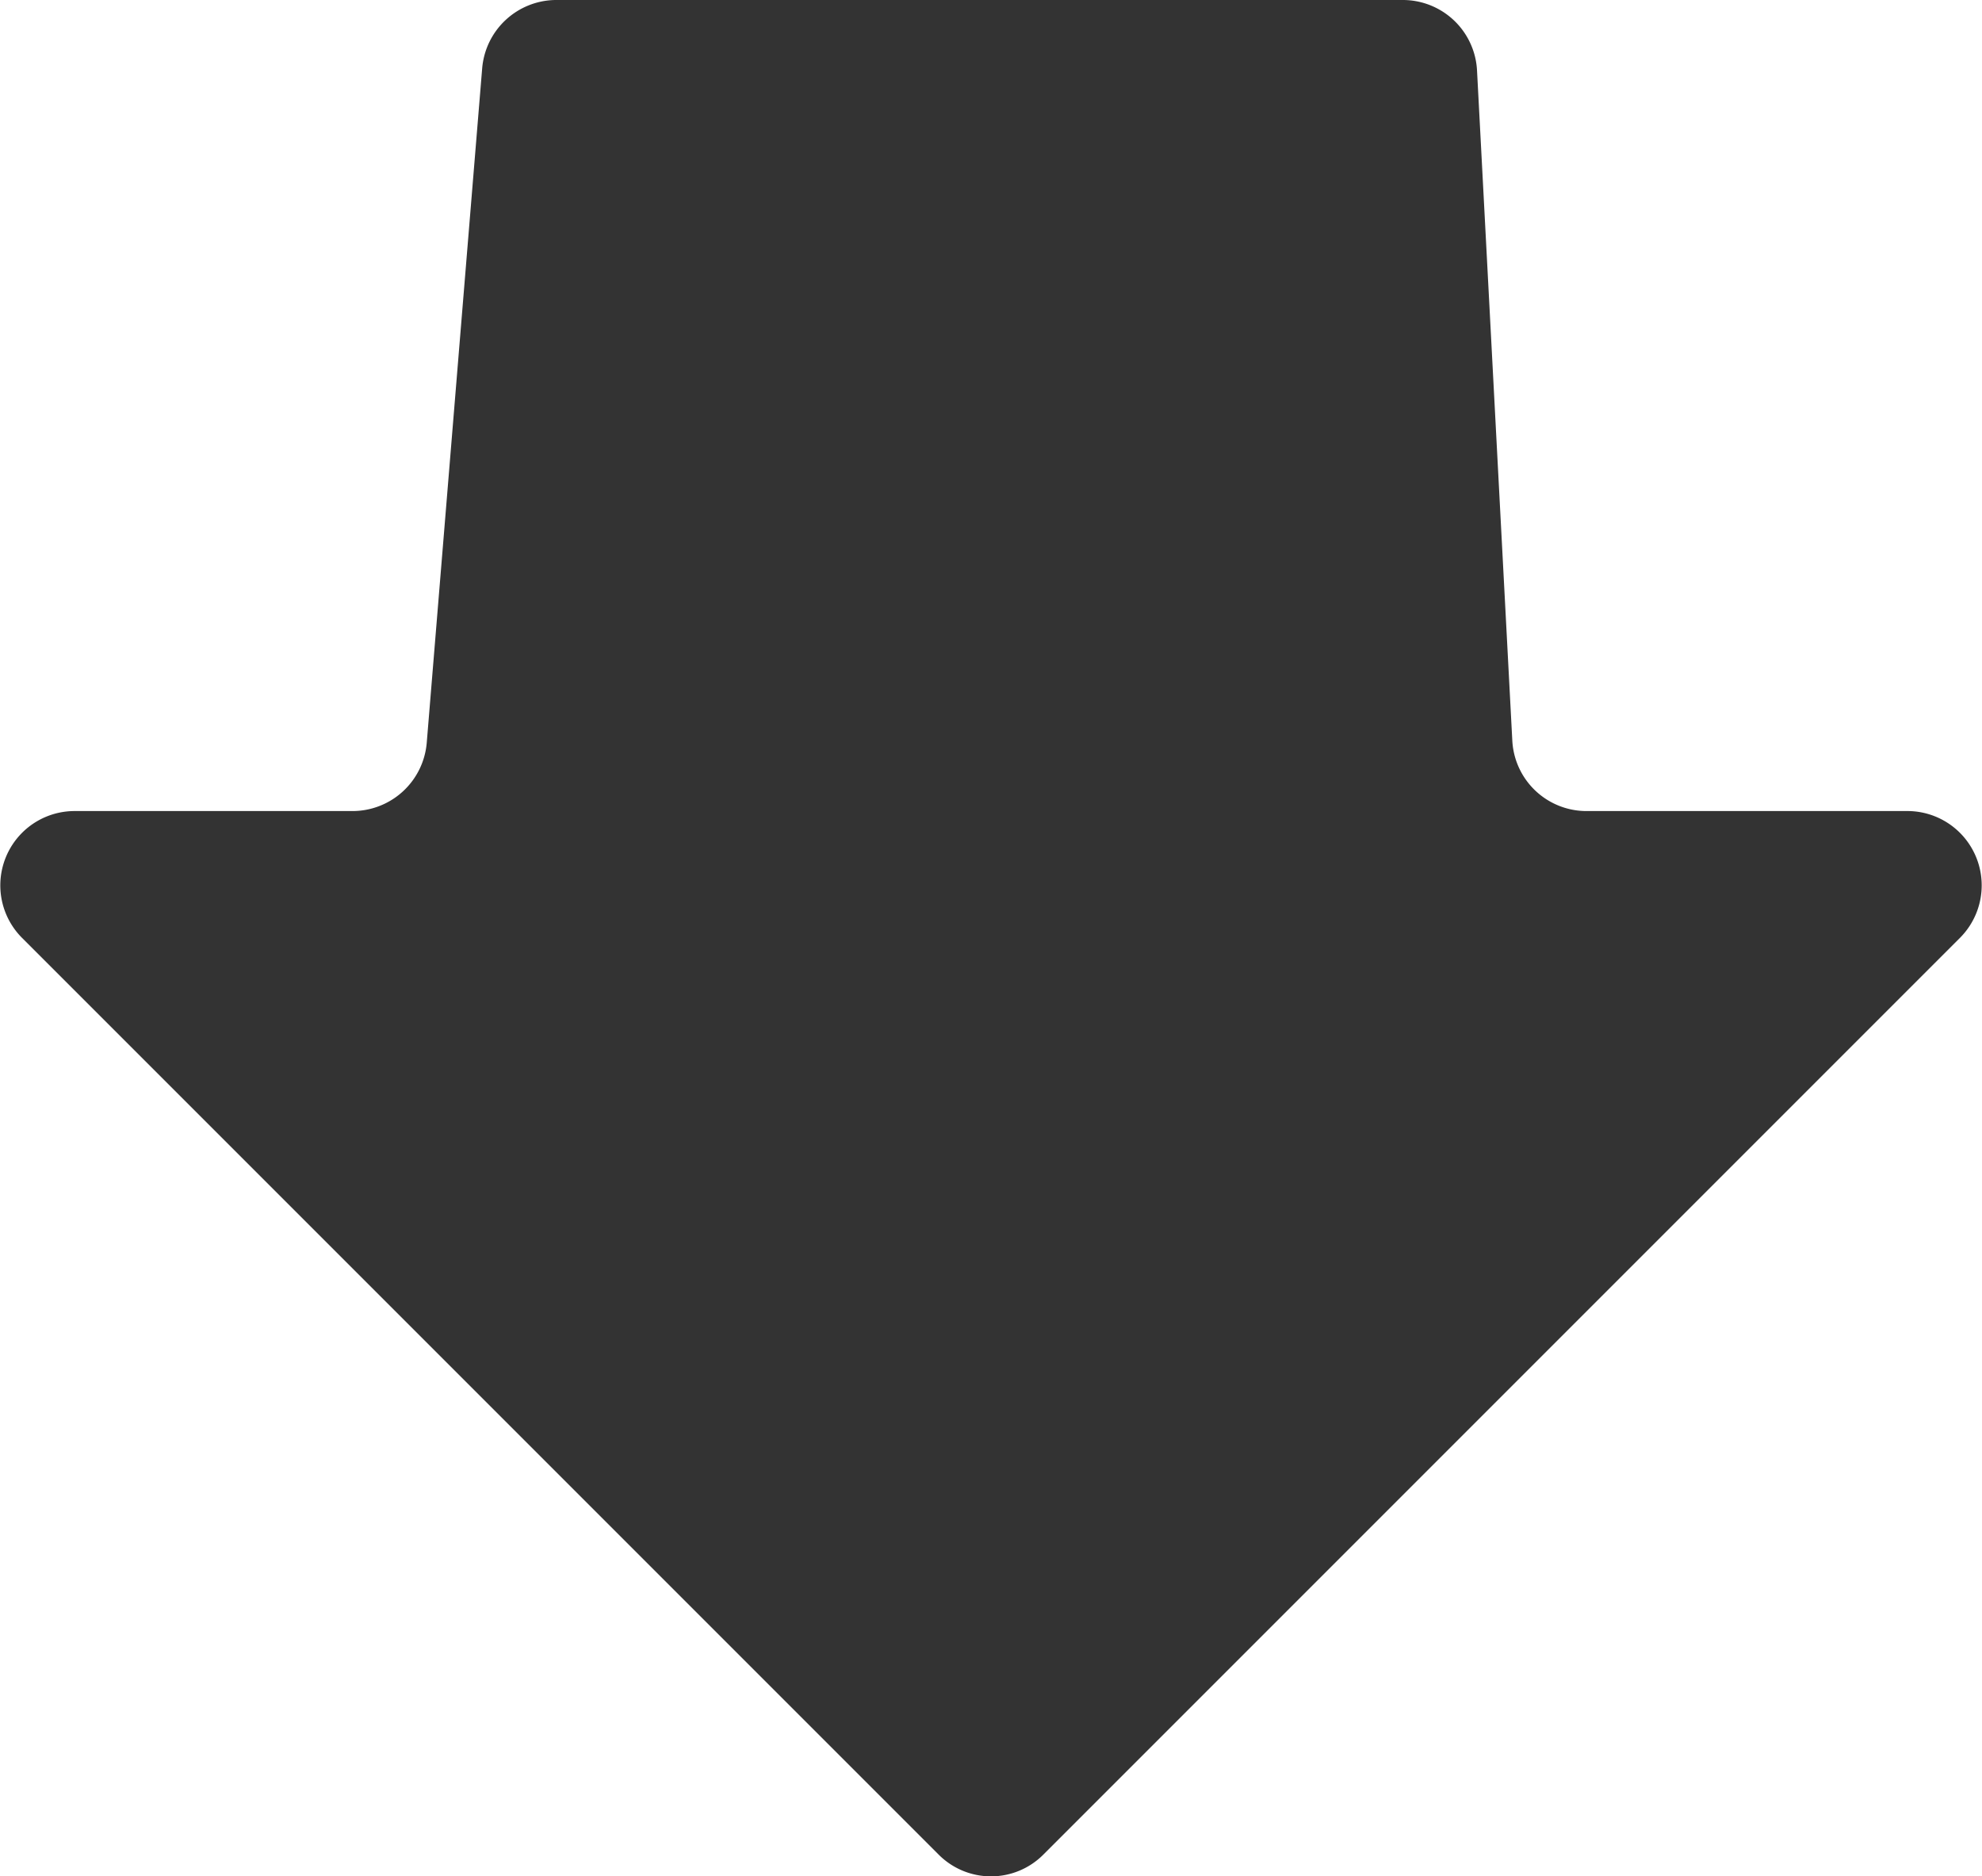 <svg xmlns="http://www.w3.org/2000/svg" viewBox="0 0 90.43 85.6"><defs><style>.cls-1{fill:#333;}</style></defs><title>darkDown</title><g id="Layer_2" data-name="Layer 2"><g id="Layer_1-2" data-name="Layer 1"><path class="cls-1" d="M47.61,84.6,89.43,42.78A3.39,3.39,0,0,0,87,37H72.43A3.39,3.39,0,0,1,69,33.79L67.39,3.21A3.39,3.39,0,0,0,64,0H25.34A3.4,3.4,0,0,0,22,3.11L19.47,33.89A3.4,3.4,0,0,1,16.09,37H3.4A3.39,3.39,0,0,0,1,42.78L42.82,84.6A3.37,3.37,0,0,0,47.61,84.6Z"/></g></g></svg>